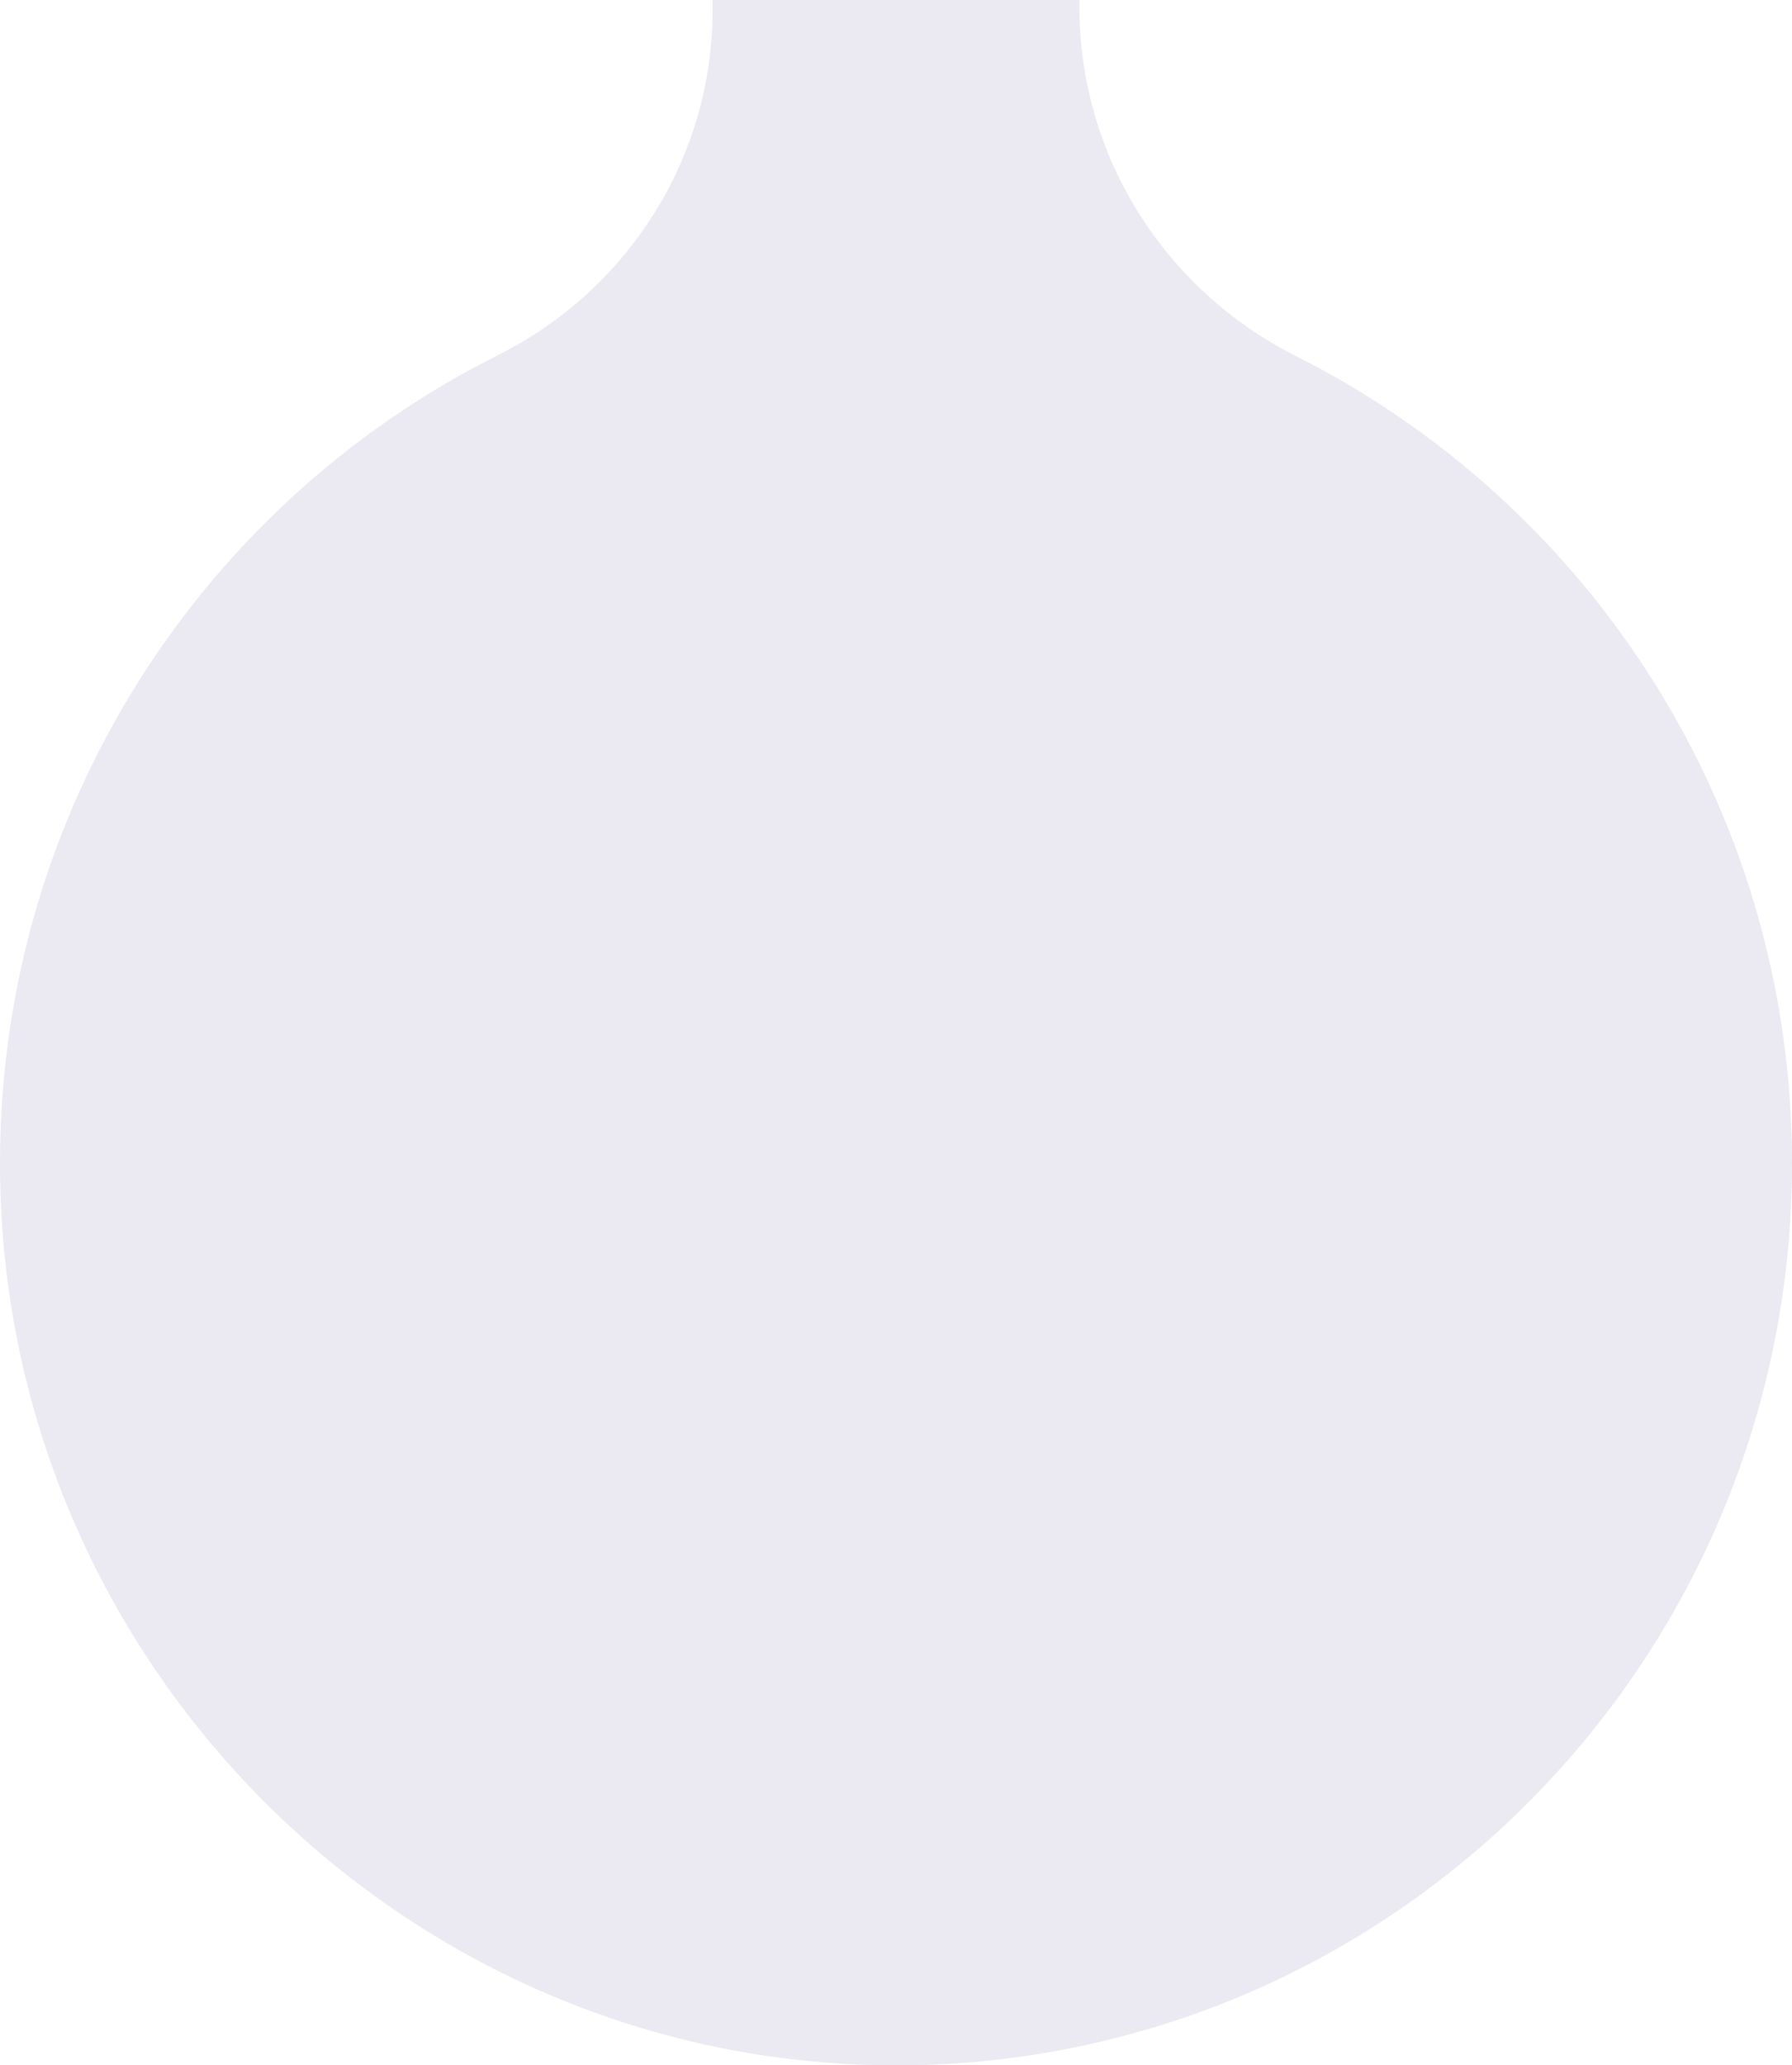 <?xml version="1.0" encoding="UTF-8" standalone="no"?><svg width='92' height='106' viewBox='0 0 92 106' fill='none' xmlns='http://www.w3.org/2000/svg'>
<path d='M55.416 0.371V0H36.584V0.529C36.584 8.072 32.264 14.878 25.552 18.236C10.011 26.009 -0.542 42.366 0.022 61.142C0.764 85.908 21.046 105.824 45.668 105.999C71.225 106.18 92 85.387 92 59.71C92 41.577 81.638 25.88 66.549 18.286C59.773 14.877 55.416 7.994 55.416 0.371Z' fill='#EBE9F1'/>
</svg>
